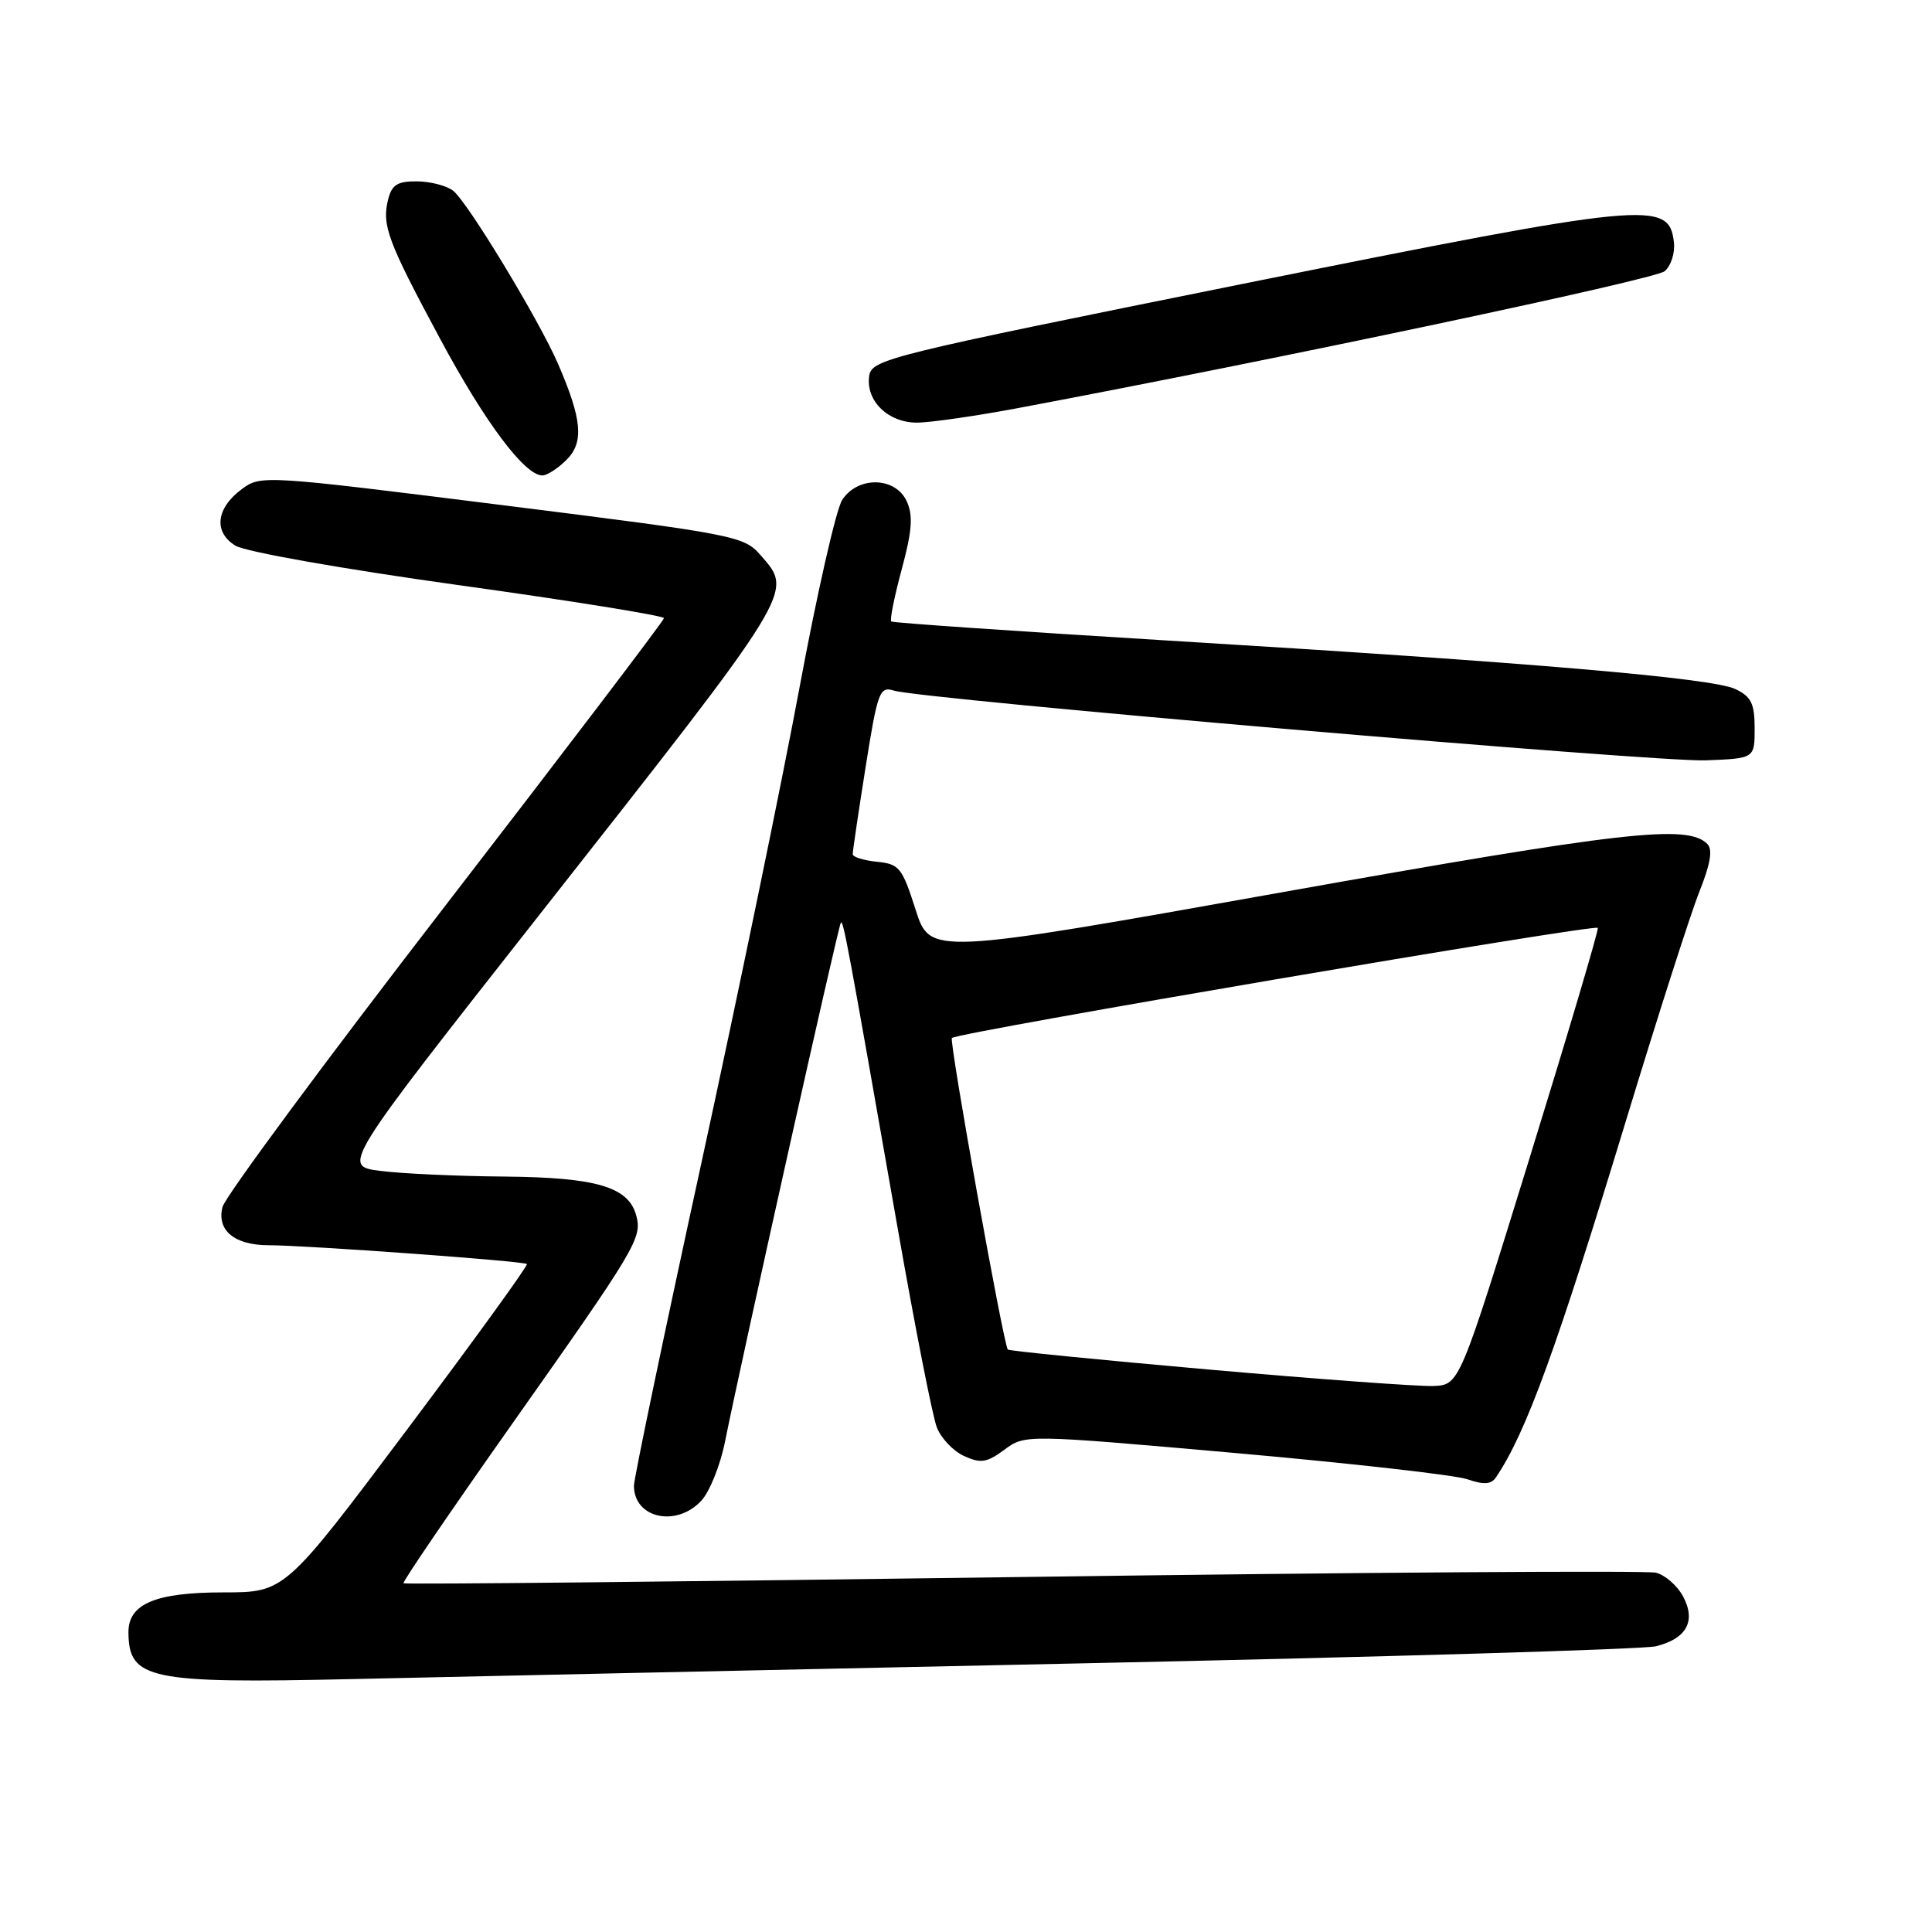 <?xml version="1.0" encoding="UTF-8" standalone="no"?>
<!DOCTYPE svg PUBLIC "-//W3C//DTD SVG 1.1//EN" "http://www.w3.org/Graphics/SVG/1.1/DTD/svg11.dtd" >
<svg xmlns="http://www.w3.org/2000/svg" xmlns:xlink="http://www.w3.org/1999/xlink" version="1.1" viewBox="0 0 256 256">
 <g >
 <path fill="currentColor"
d=" M 143.00 220.41 C 183.43 219.56 217.81 218.54 219.42 218.14 C 223.49 217.13 224.76 214.80 223.02 211.54 C 222.26 210.11 220.64 208.70 219.42 208.39 C 218.21 208.09 180.43 208.34 135.48 208.96 C 90.53 209.58 53.62 209.96 53.46 209.79 C 53.30 209.63 59.68 200.27 67.63 189.00 C 84.30 165.39 85.09 164.07 84.32 161.11 C 83.31 157.27 79.09 156.01 66.80 155.90 C 60.58 155.85 53.21 155.51 50.40 155.15 C 45.30 154.50 45.30 154.50 71.25 121.50 C 105.70 77.69 105.15 78.58 100.75 73.53 C 98.58 71.03 97.35 70.79 66.54 66.93 C 34.98 62.97 34.55 62.94 32.04 64.81 C 28.62 67.35 28.27 70.50 31.19 72.30 C 32.49 73.11 45.39 75.39 60.75 77.53 C 75.74 79.61 87.99 81.59 87.98 81.91 C 87.96 82.24 74.94 99.36 59.03 119.98 C 43.12 140.59 29.82 158.57 29.48 159.94 C 28.70 163.04 31.08 165.00 35.61 165.00 C 40.49 165.00 69.44 167.10 69.82 167.49 C 70.00 167.67 62.86 177.53 53.95 189.41 C 37.75 211.00 37.75 211.00 29.60 211.00 C 20.59 211.00 16.99 212.52 17.02 216.31 C 17.06 222.52 19.75 223.09 46.50 222.49 C 59.15 222.20 102.58 221.27 143.00 220.41 Z  M 92.92 198.86 C 94.02 197.68 95.43 194.19 96.05 191.11 C 98.29 179.96 111.10 122.56 111.42 122.25 C 111.75 121.92 112.29 124.81 118.99 163.00 C 121.26 175.93 123.57 187.68 124.13 189.12 C 124.68 190.56 126.31 192.28 127.74 192.93 C 129.96 193.94 130.76 193.81 133.08 192.10 C 135.82 190.07 135.82 190.07 163.66 192.53 C 178.97 193.89 192.82 195.45 194.43 196.01 C 196.62 196.76 197.58 196.70 198.22 195.76 C 202.21 189.86 206.24 178.79 215.60 148.00 C 219.70 134.53 224.00 121.11 225.16 118.19 C 226.65 114.47 226.97 112.57 226.23 111.83 C 223.59 109.19 215.27 110.13 169.87 118.23 C 123.24 126.55 123.24 126.55 121.32 120.53 C 119.54 114.96 119.16 114.48 116.20 114.19 C 114.44 114.01 113.00 113.56 112.99 113.19 C 112.98 112.81 113.75 107.63 114.69 101.69 C 116.29 91.60 116.55 90.92 118.45 91.51 C 122.15 92.65 219.35 101.00 226.00 100.75 C 232.50 100.50 232.50 100.50 232.50 96.51 C 232.50 93.23 232.05 92.31 229.96 91.31 C 226.90 89.84 202.90 87.79 154.50 84.86 C 134.70 83.65 118.32 82.53 118.10 82.35 C 117.88 82.17 118.50 79.07 119.48 75.45 C 120.86 70.33 121.01 68.32 120.15 66.43 C 118.66 63.16 113.66 63.05 111.59 66.25 C 110.79 67.49 108.26 78.62 105.96 91.00 C 103.66 103.38 97.78 131.87 92.89 154.32 C 88.00 176.76 84.00 195.91 84.00 196.87 C 84.00 201.17 89.60 202.42 92.92 198.86 Z  M 75.07 60.93 C 77.40 58.60 77.14 55.59 73.93 48.18 C 71.38 42.32 61.97 26.79 60.05 25.28 C 59.20 24.61 57.05 24.05 55.27 24.03 C 52.67 24.01 51.92 24.47 51.43 26.43 C 50.57 29.84 51.37 31.97 58.34 44.94 C 64.29 56.01 69.53 63.00 71.87 63.00 C 72.49 63.00 73.93 62.07 75.07 60.93 Z  M 135.08 54.04 C 169.42 47.58 219.26 37.03 220.57 35.94 C 221.41 35.24 221.97 33.52 221.80 32.09 C 221.15 26.51 218.59 26.76 164.79 37.59 C 117.35 47.15 115.49 47.61 115.17 49.84 C 114.71 53.11 117.67 56.00 121.49 56.00 C 123.23 56.00 129.35 55.12 135.08 54.04 Z  M 160.16 181.47 C 145.67 180.19 133.69 179.00 133.54 178.82 C 132.95 178.11 125.74 137.93 126.13 137.54 C 126.87 136.80 211.49 122.38 211.72 122.95 C 211.84 123.25 207.76 137.00 202.66 153.50 C 193.39 183.50 193.39 183.50 189.95 183.65 C 188.05 183.73 174.65 182.75 160.16 181.47 Z "/>
</g>
</svg>